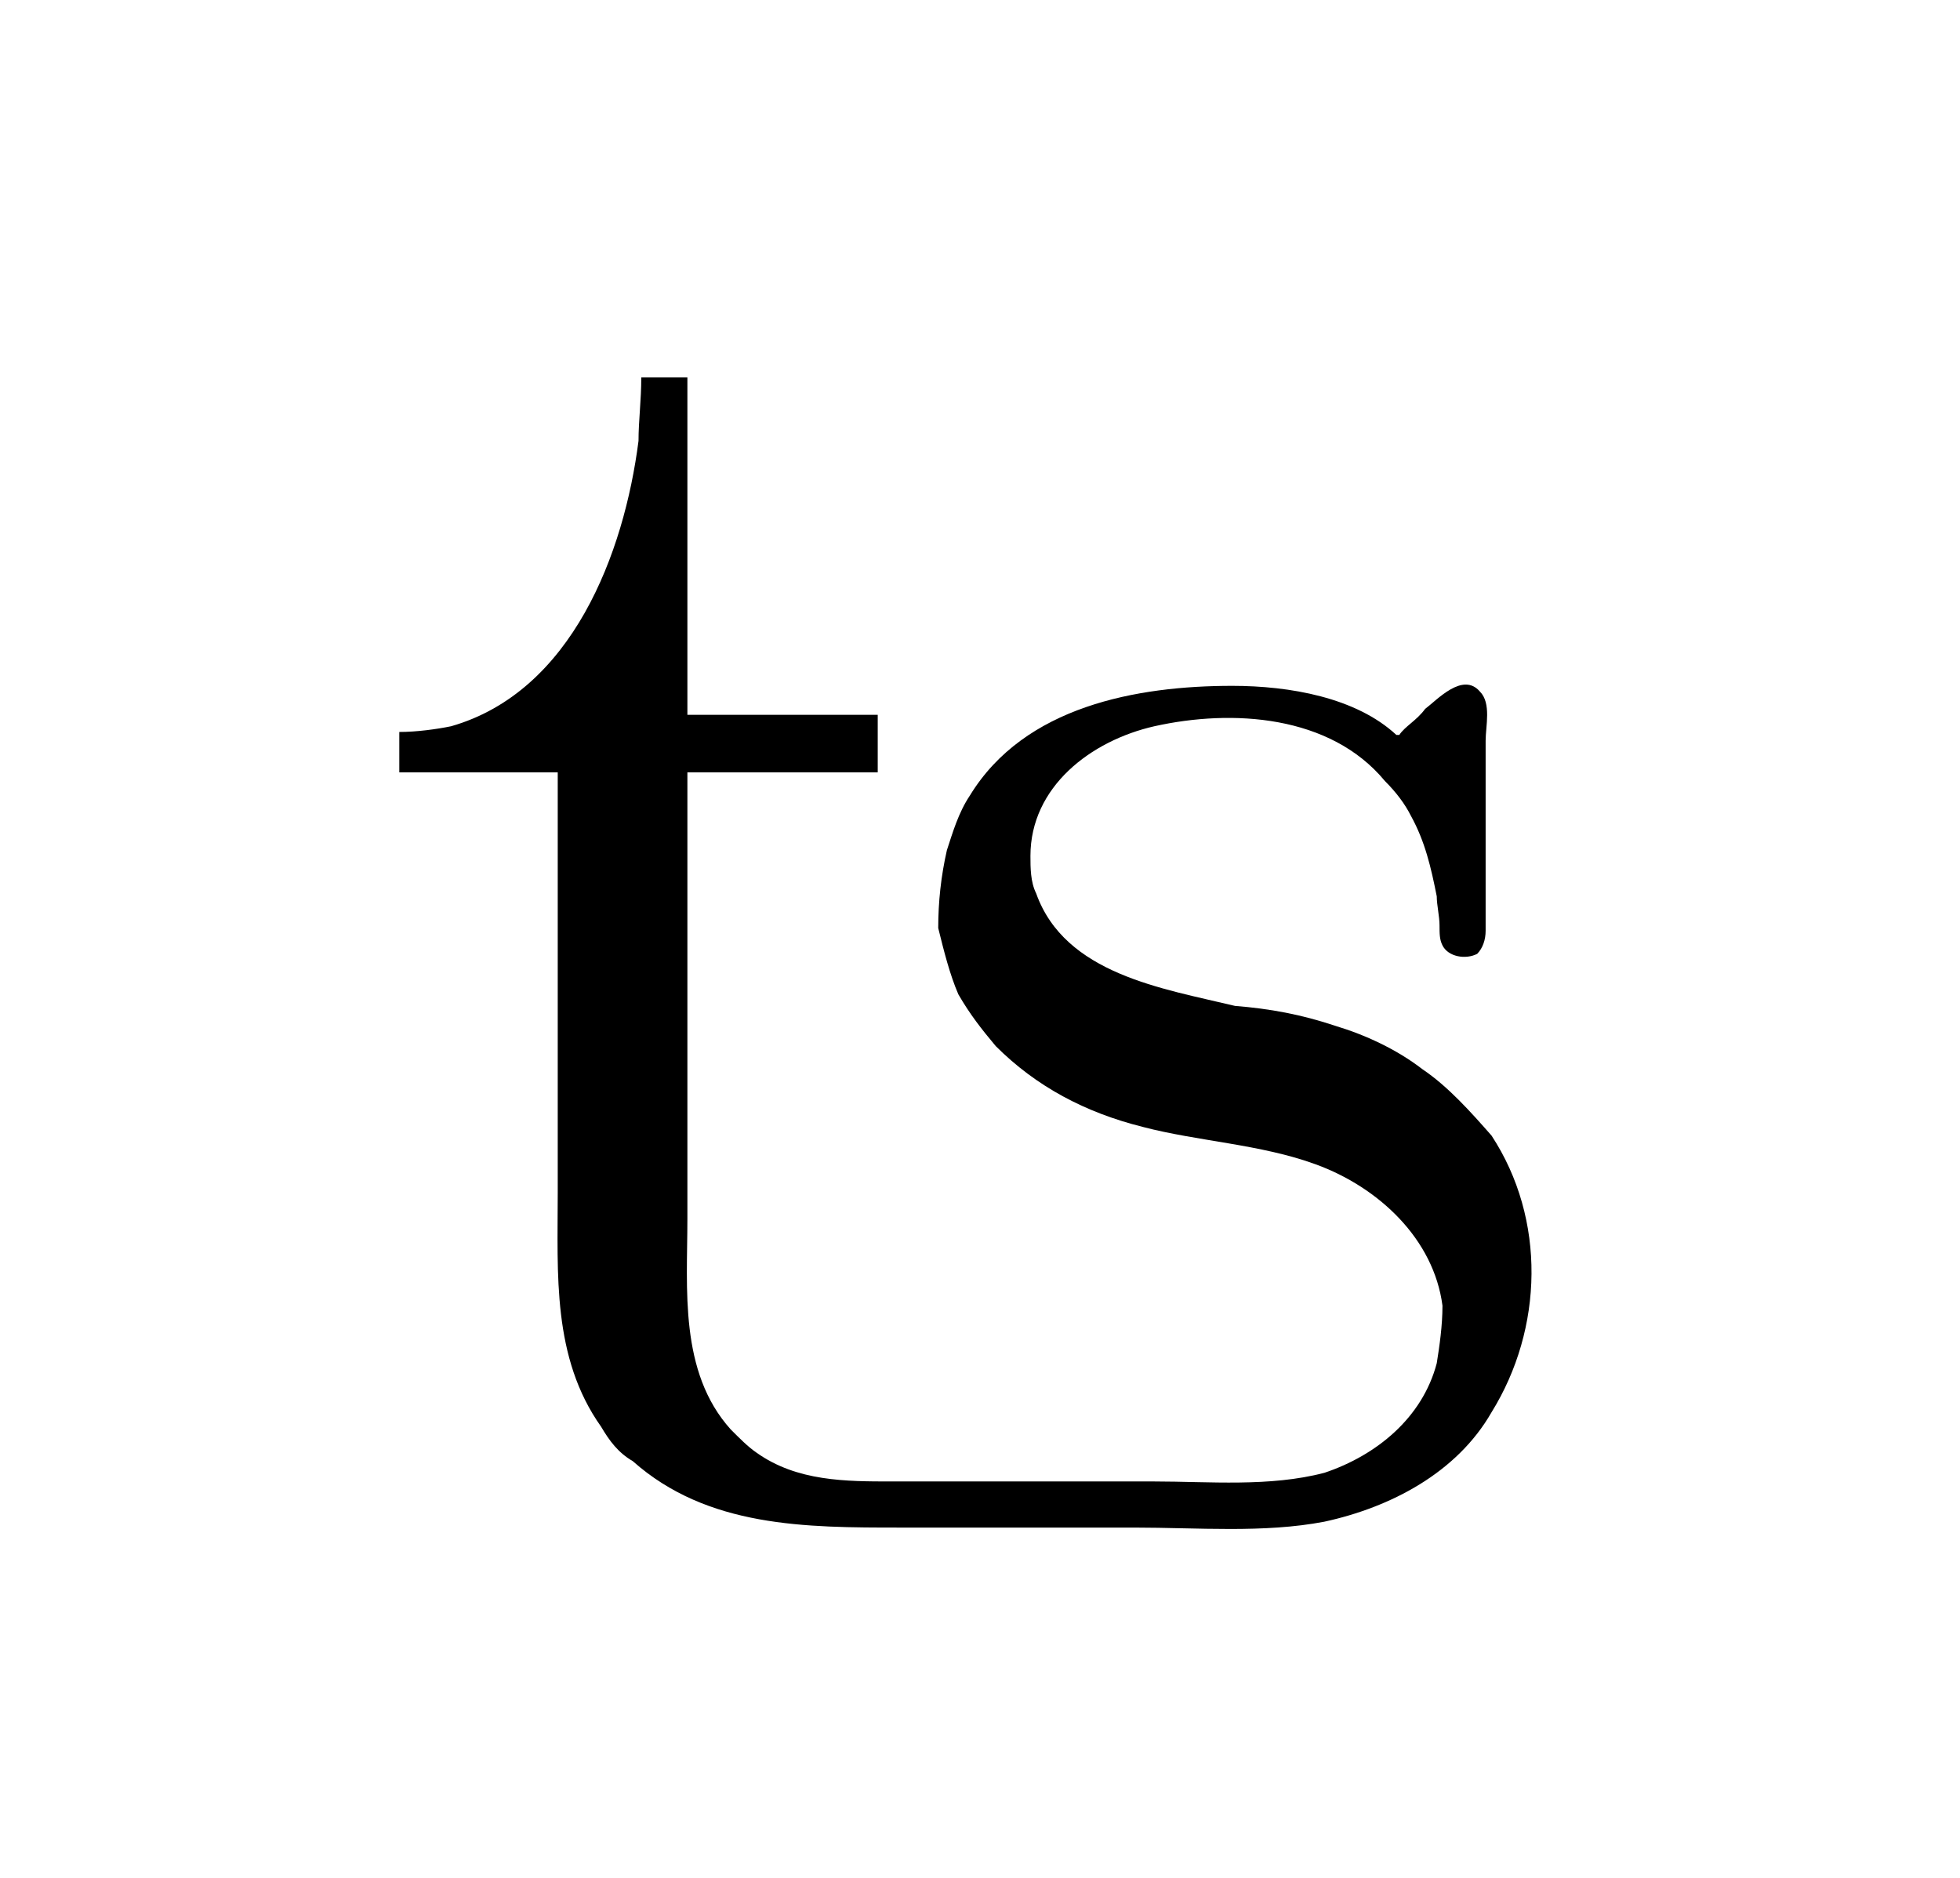 <?xml version="1.0" encoding="UTF-8"?>
<svg xmlns="http://www.w3.org/2000/svg" xmlns:xlink="http://www.w3.org/1999/xlink" width="10.627pt" height="10.18pt" viewBox="0 0 10.627 10.18" version="1.1">
<defs>
<g>
<symbol overflow="visible" id="glyph0-0">
<path style="stroke:none;" d=""/>
</symbol>
<symbol overflow="visible" id="glyph0-1">
<path style="stroke:none;" d="M 1.484 -6.141 C 1.484 -6.016 1.469 -5.906 1.469 -5.797 C 1.391 -5.188 1.109 -4.438 0.453 -4.25 C 0.375 -4.234 0.266 -4.219 0.172 -4.219 L 0.172 -4 L 1.031 -4 L 1.031 -1.719 C 1.031 -1.281 1 -0.828 1.266 -0.453 C 1.312 -0.375 1.359 -0.312 1.438 -0.266 C 1.844 0.094 2.375 0.094 2.891 0.094 L 4.156 0.094 C 4.5 0.094 4.859 0.125 5.188 0.062 C 5.547 -0.016 5.906 -0.203 6.094 -0.531 C 6.375 -0.984 6.391 -1.578 6.094 -2.031 C 5.984 -2.156 5.859 -2.297 5.719 -2.391 C 5.578 -2.5 5.406 -2.578 5.25 -2.625 C 5.062 -2.688 4.891 -2.719 4.703 -2.734 C 4.312 -2.828 3.781 -2.906 3.625 -3.344 C 3.594 -3.406 3.594 -3.484 3.594 -3.547 C 3.594 -3.922 3.922 -4.172 4.266 -4.25 C 4.688 -4.344 5.219 -4.312 5.516 -3.953 C 5.578 -3.891 5.625 -3.828 5.656 -3.766 C 5.734 -3.625 5.766 -3.484 5.797 -3.328 C 5.797 -3.281 5.812 -3.219 5.812 -3.172 C 5.812 -3.125 5.812 -3.094 5.828 -3.062 C 5.859 -3 5.953 -2.984 6.016 -3.016 C 6.047 -3.047 6.062 -3.094 6.062 -3.141 C 6.062 -3.234 6.062 -3.328 6.062 -3.422 L 6.062 -4.172 C 6.062 -4.25 6.094 -4.375 6.031 -4.438 C 5.938 -4.547 5.797 -4.391 5.734 -4.344 C 5.688 -4.281 5.625 -4.25 5.594 -4.203 L 5.578 -4.203 C 5.359 -4.406 5 -4.469 4.688 -4.469 C 4.172 -4.469 3.562 -4.359 3.266 -3.875 C 3.203 -3.781 3.172 -3.672 3.141 -3.578 C 3.109 -3.438 3.094 -3.297 3.094 -3.156 C 3.125 -3.031 3.156 -2.906 3.203 -2.797 C 3.266 -2.688 3.328 -2.609 3.406 -2.516 C 3.625 -2.297 3.891 -2.156 4.203 -2.078 C 4.5 -2 4.844 -1.984 5.141 -1.875 C 5.484 -1.75 5.781 -1.469 5.828 -1.109 C 5.828 -1 5.812 -0.891 5.797 -0.797 C 5.719 -0.5 5.469 -0.297 5.188 -0.203 C 4.891 -0.125 4.562 -0.156 4.266 -0.156 L 2.844 -0.156 C 2.594 -0.156 2.328 -0.156 2.109 -0.312 C 2.062 -0.344 2.016 -0.391 1.969 -0.438 C 1.688 -0.75 1.734 -1.203 1.734 -1.578 L 1.734 -4 L 2.766 -4 L 2.766 -4.312 L 1.734 -4.312 L 1.734 -6.141 Z "/>
</symbol>
</g>
</defs>
<g id="surface1">
<g style="fill:rgb(0%,0%,0%);fill-opacity:1;">
  <use xlink:href="#glyph0-1" x="1.993" y="8.187"/>
</g>
</g>
</svg>
